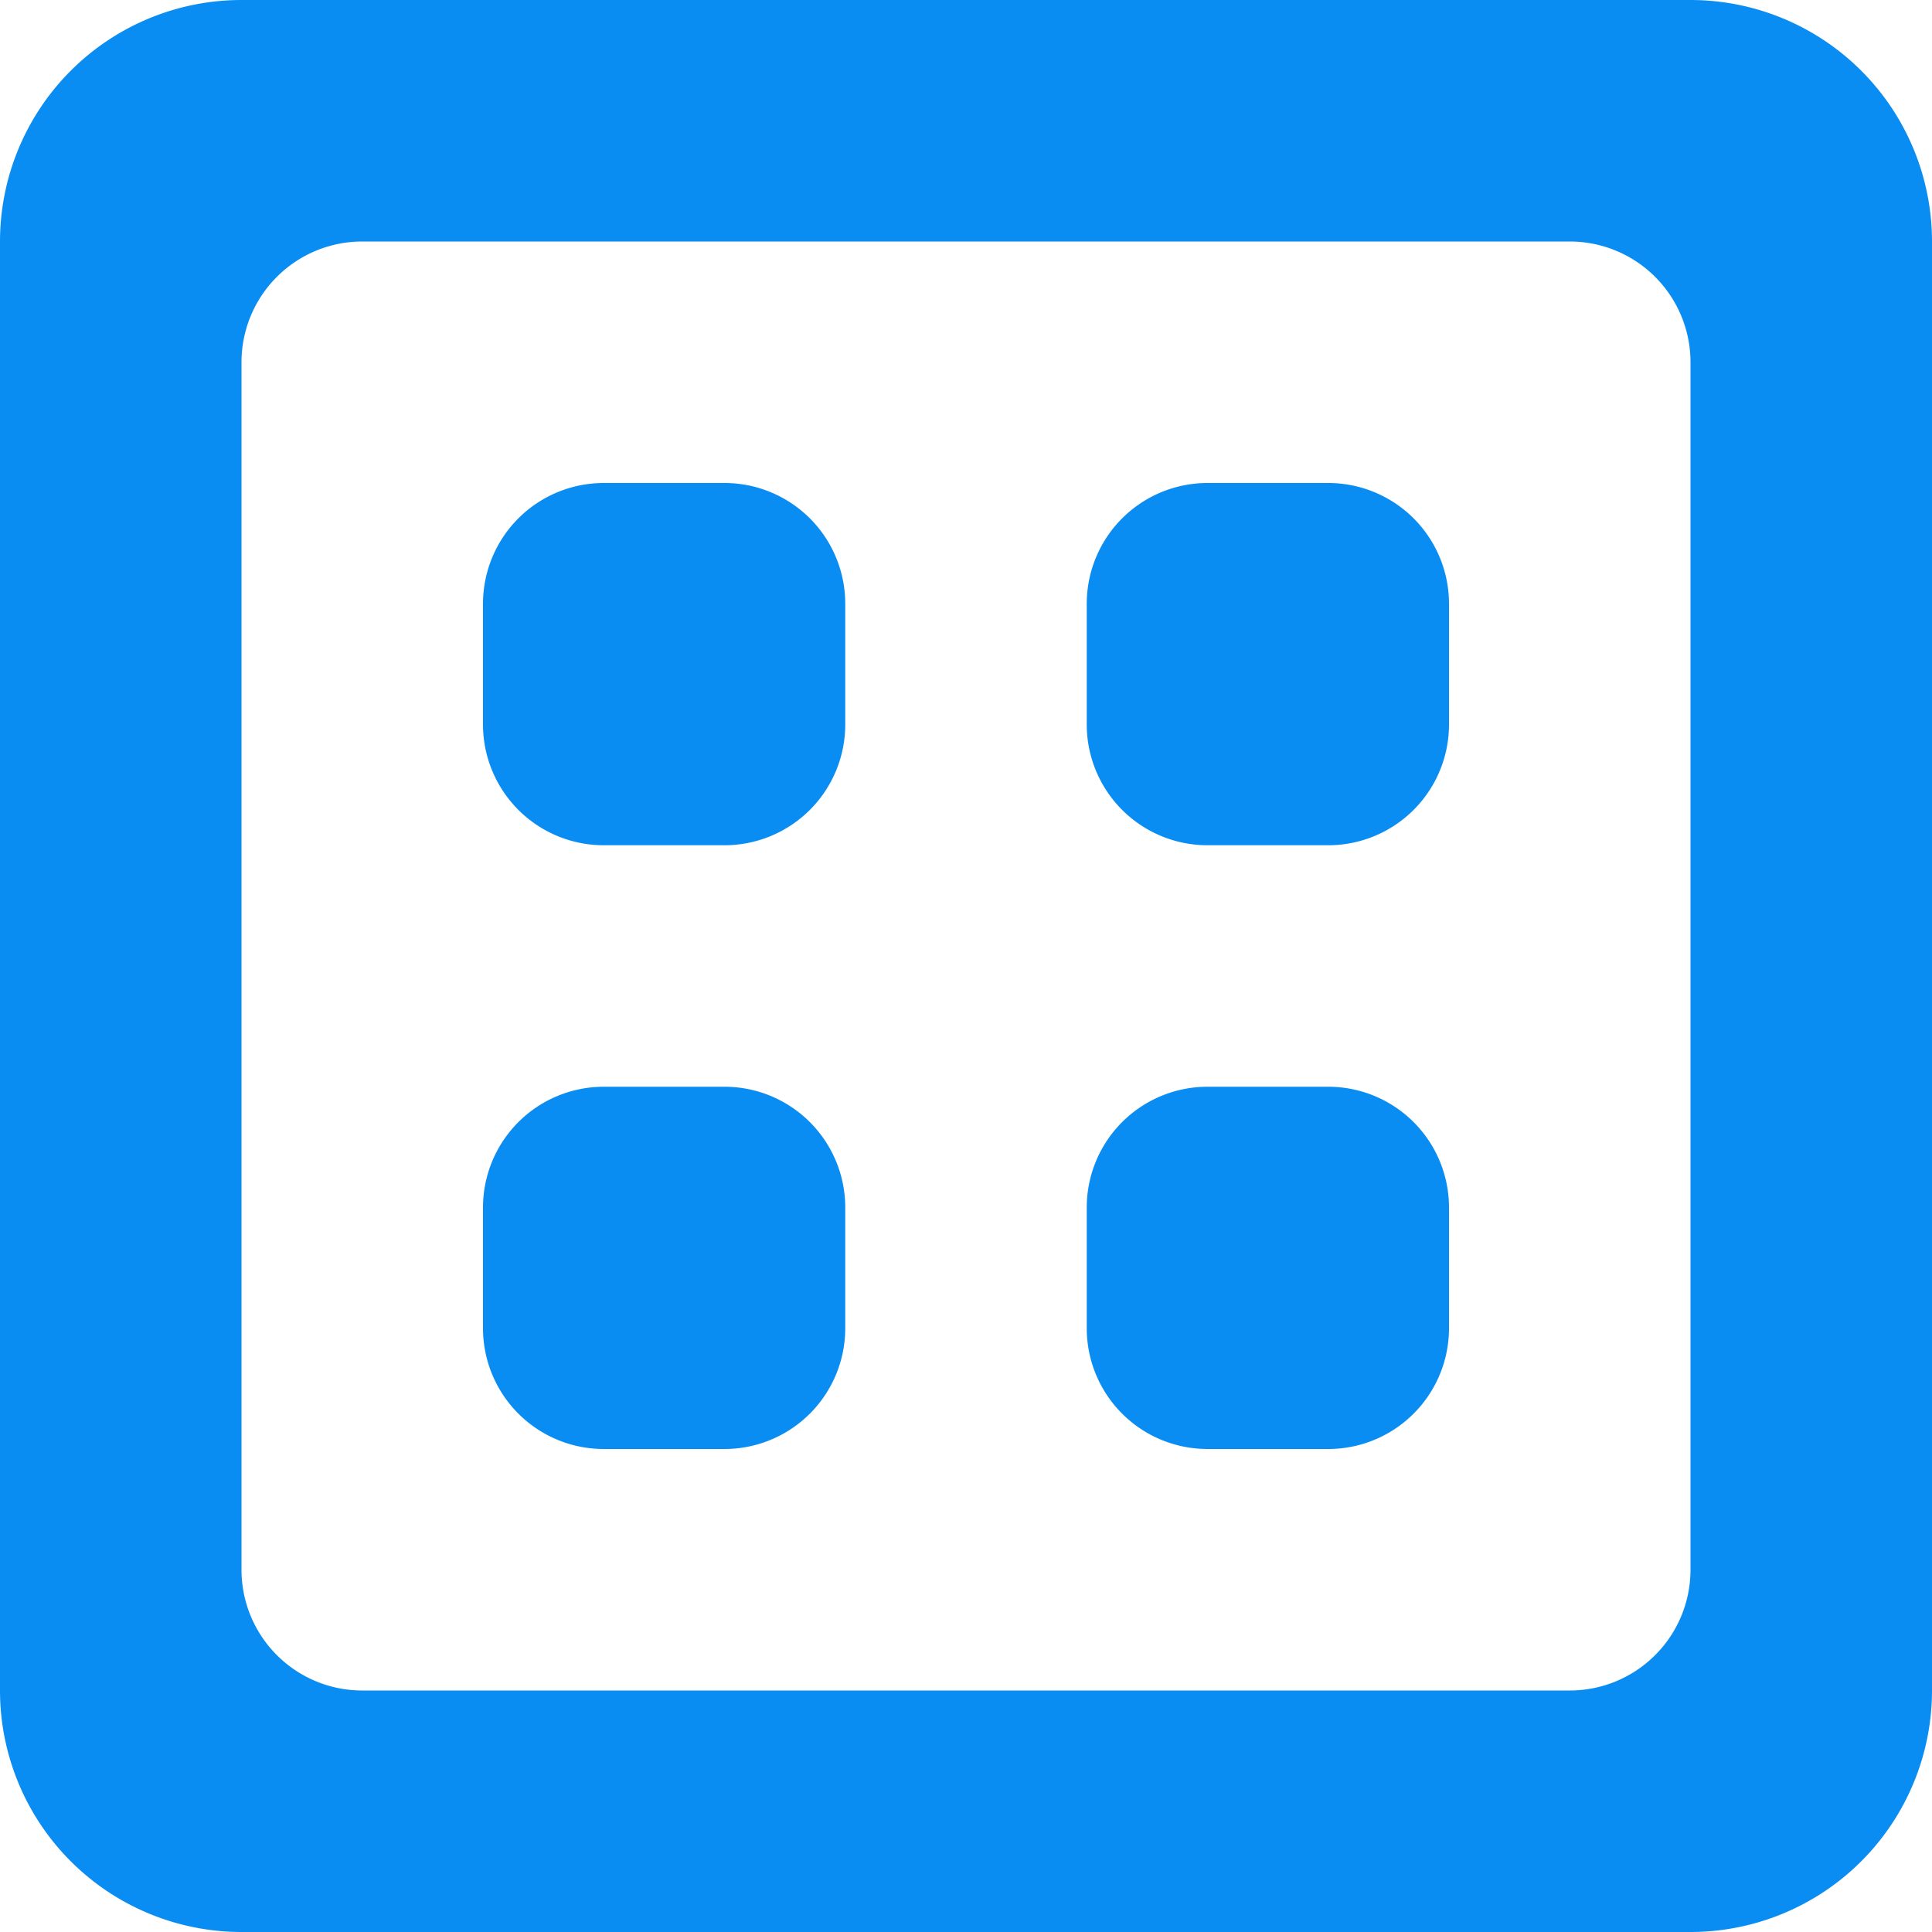 <svg xmlns="http://www.w3.org/2000/svg" width="16" height="16" viewBox="0 0 16 16"><g><g><path fill="#0a8df3" d="M14 16H2a2 2 0 0 1-2-2V2a2 2 0 0 1 2-2h12a2 2 0 0 1 2 2v12a2 2 0 0 1-2 2zm0-13a1 1 0 0 0-1-1H3a1 1 0 0 0-1 1v10a1 1 0 0 0 1 1h10a1 1 0 0 0 1-1zm-3 9h-1a1 1 0 0 1-1-1v-1a1 1 0 0 1 1-1h1a1 1 0 0 1 1 1v1a1 1 0 0 1-1 1zm0-5h-1a1 1 0 0 1-1-1V5a1 1 0 0 1 1-1h1a1 1 0 0 1 1 1v1a1 1 0 0 1-1 1zm-5 5H5a1 1 0 0 1-1-1v-1a1 1 0 0 1 1-1h1a1 1 0 0 1 1 1v1a1 1 0 0 1-1 1zm0-5H5a1 1 0 0 1-1-1V5a1 1 0 0 1 1-1h1a1 1 0 0 1 1 1v1a1 1 0 0 1-1 1z"/></g></g></svg>